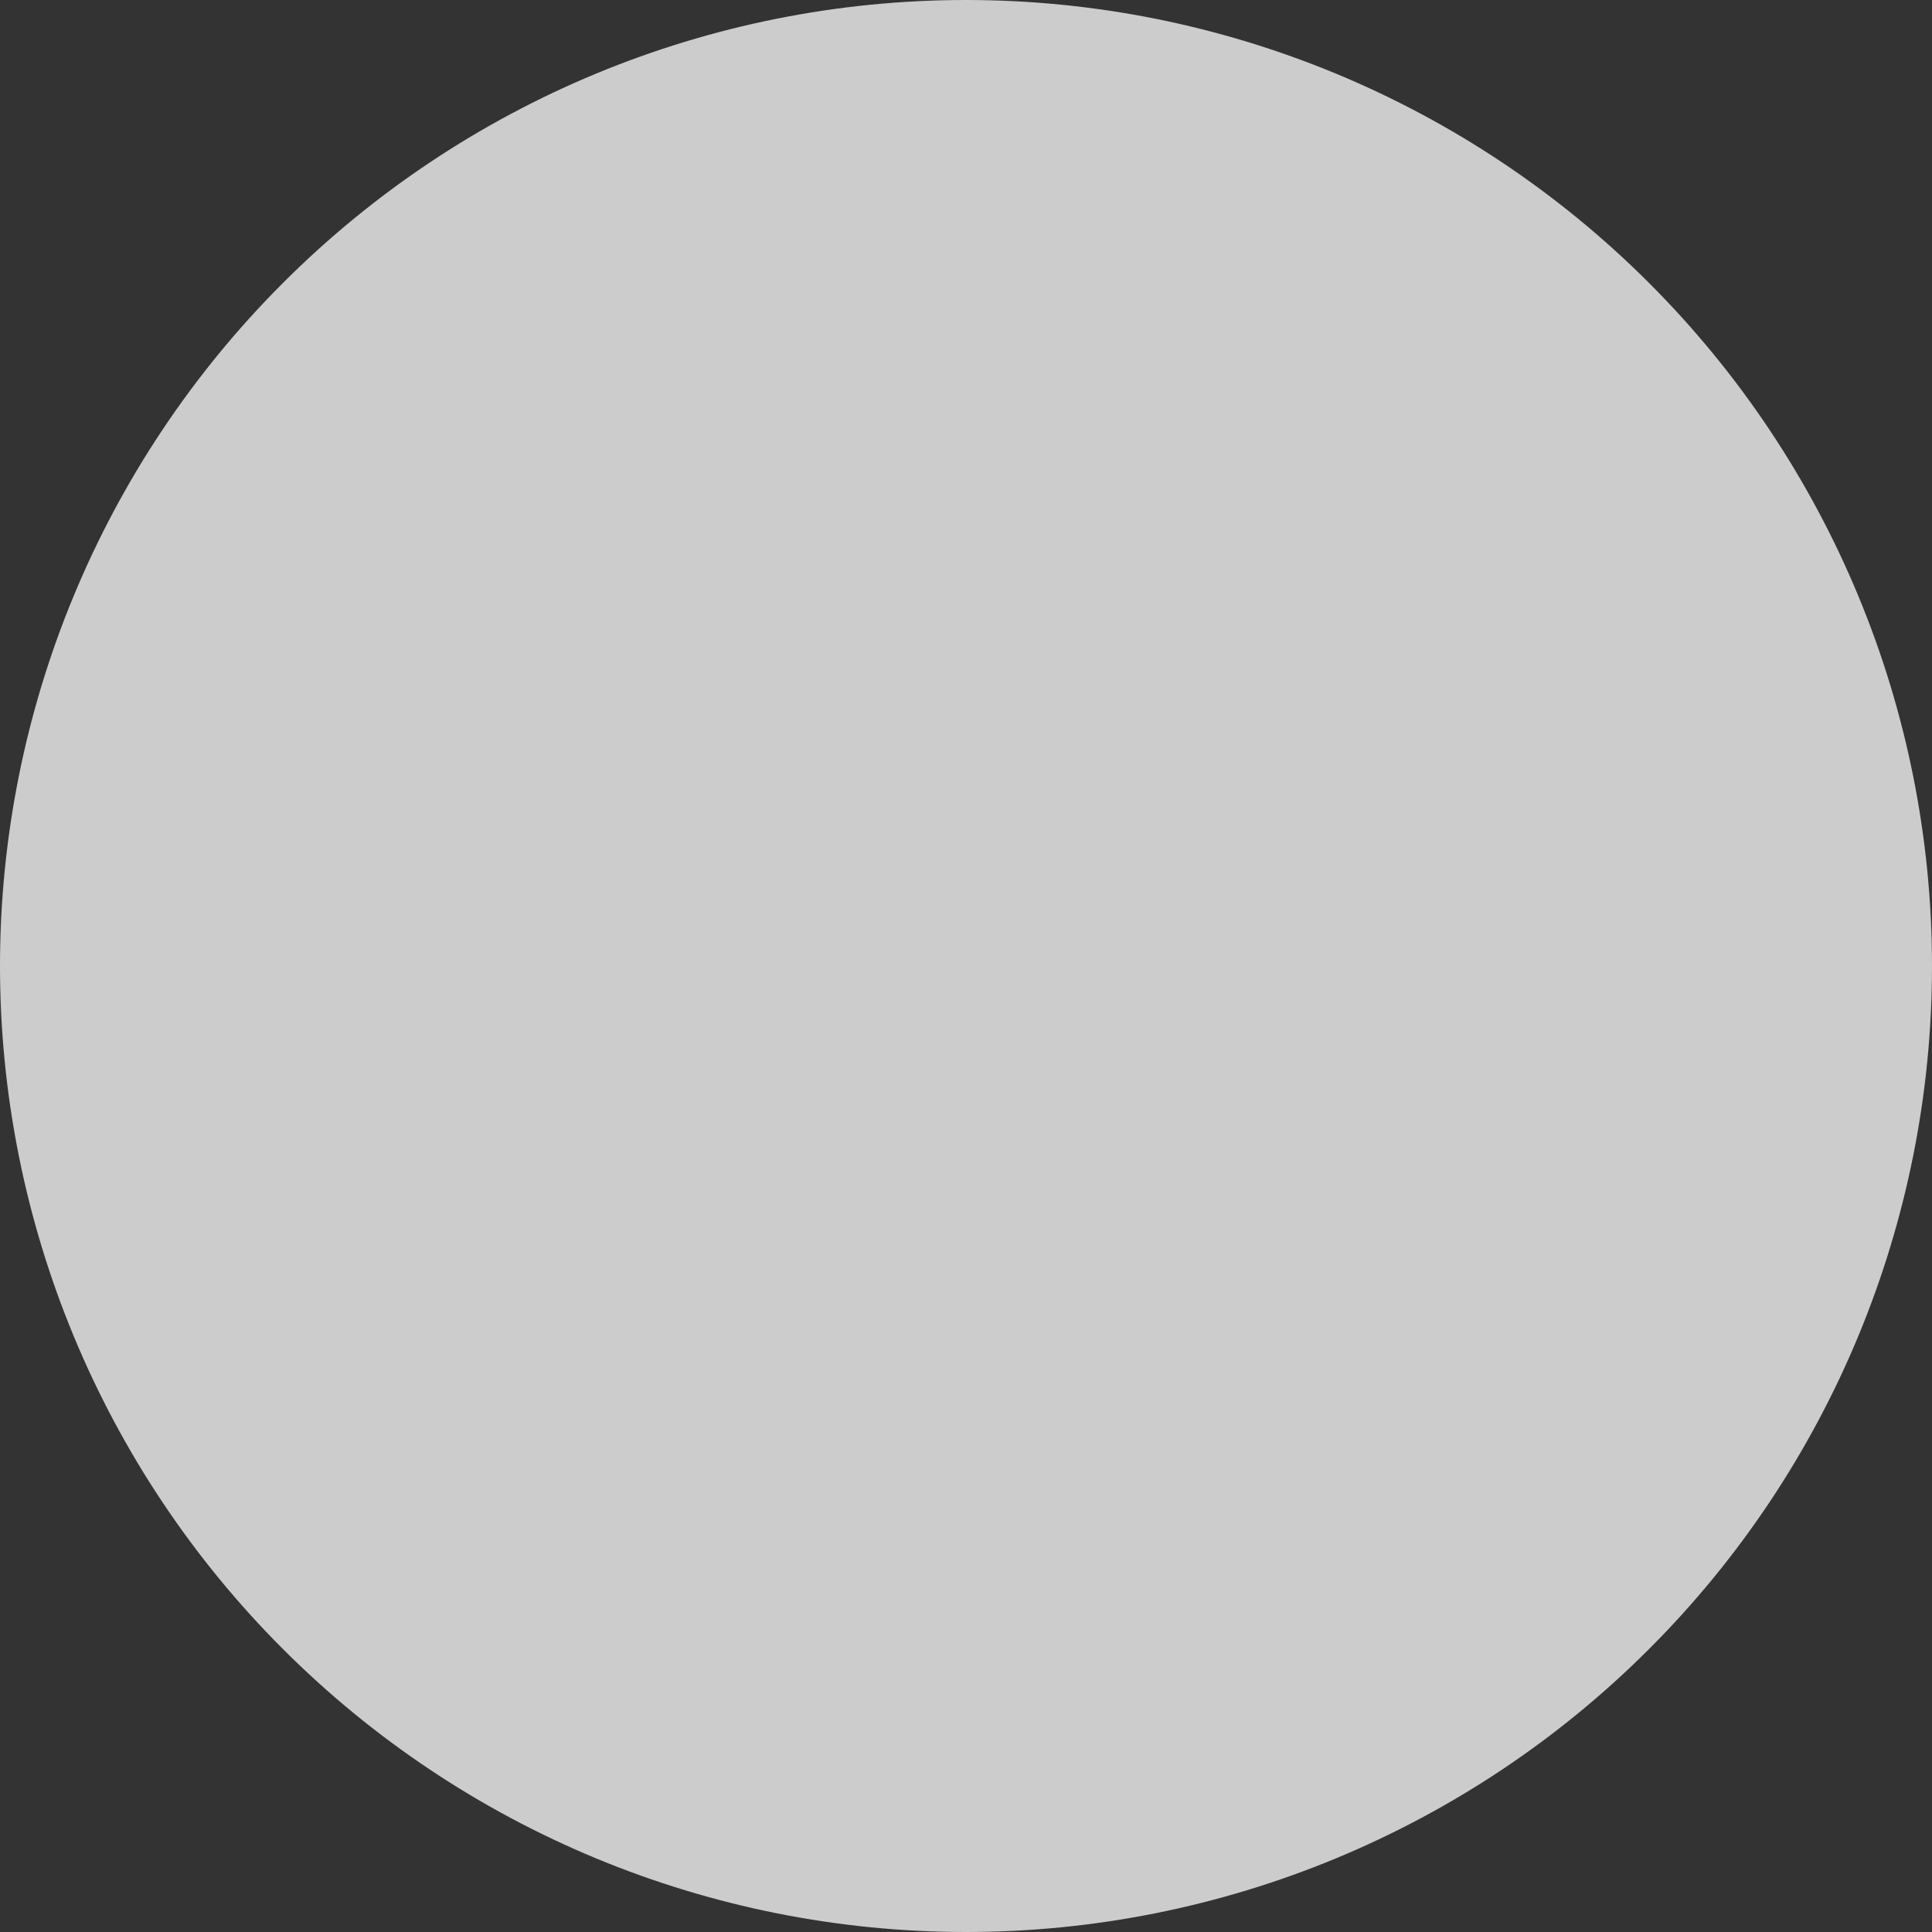 <svg width="24" height="24" viewBox="0 0 24 24" fill="none" xmlns="http://www.w3.org/2000/svg">
<rect x="0" y="0" width="24" height="24" fill="#333333" stroke="none"/>
<path d="M12 0C8.817 -3.79521e-08 5.765 1.264 3.515 3.515C1.264 5.765 2.78232e-07 8.817 0 12C-2.78231e-07 15.183 1.264 18.235 3.515 20.485C5.765 22.736 8.817 24 12 24L12 12V0Z" fill="white" fill-opacity="0.75"/>
<path d="M12 24C15.183 24 18.235 22.736 20.485 20.485C22.736 18.235 24 15.183 24 12C24 8.817 22.736 5.765 20.485 3.515C18.235 1.264 15.183 4.9512e-06 12 4.67297e-06L12 12L12 24Z" fill="white" fill-opacity="0.75"/>
</svg>
